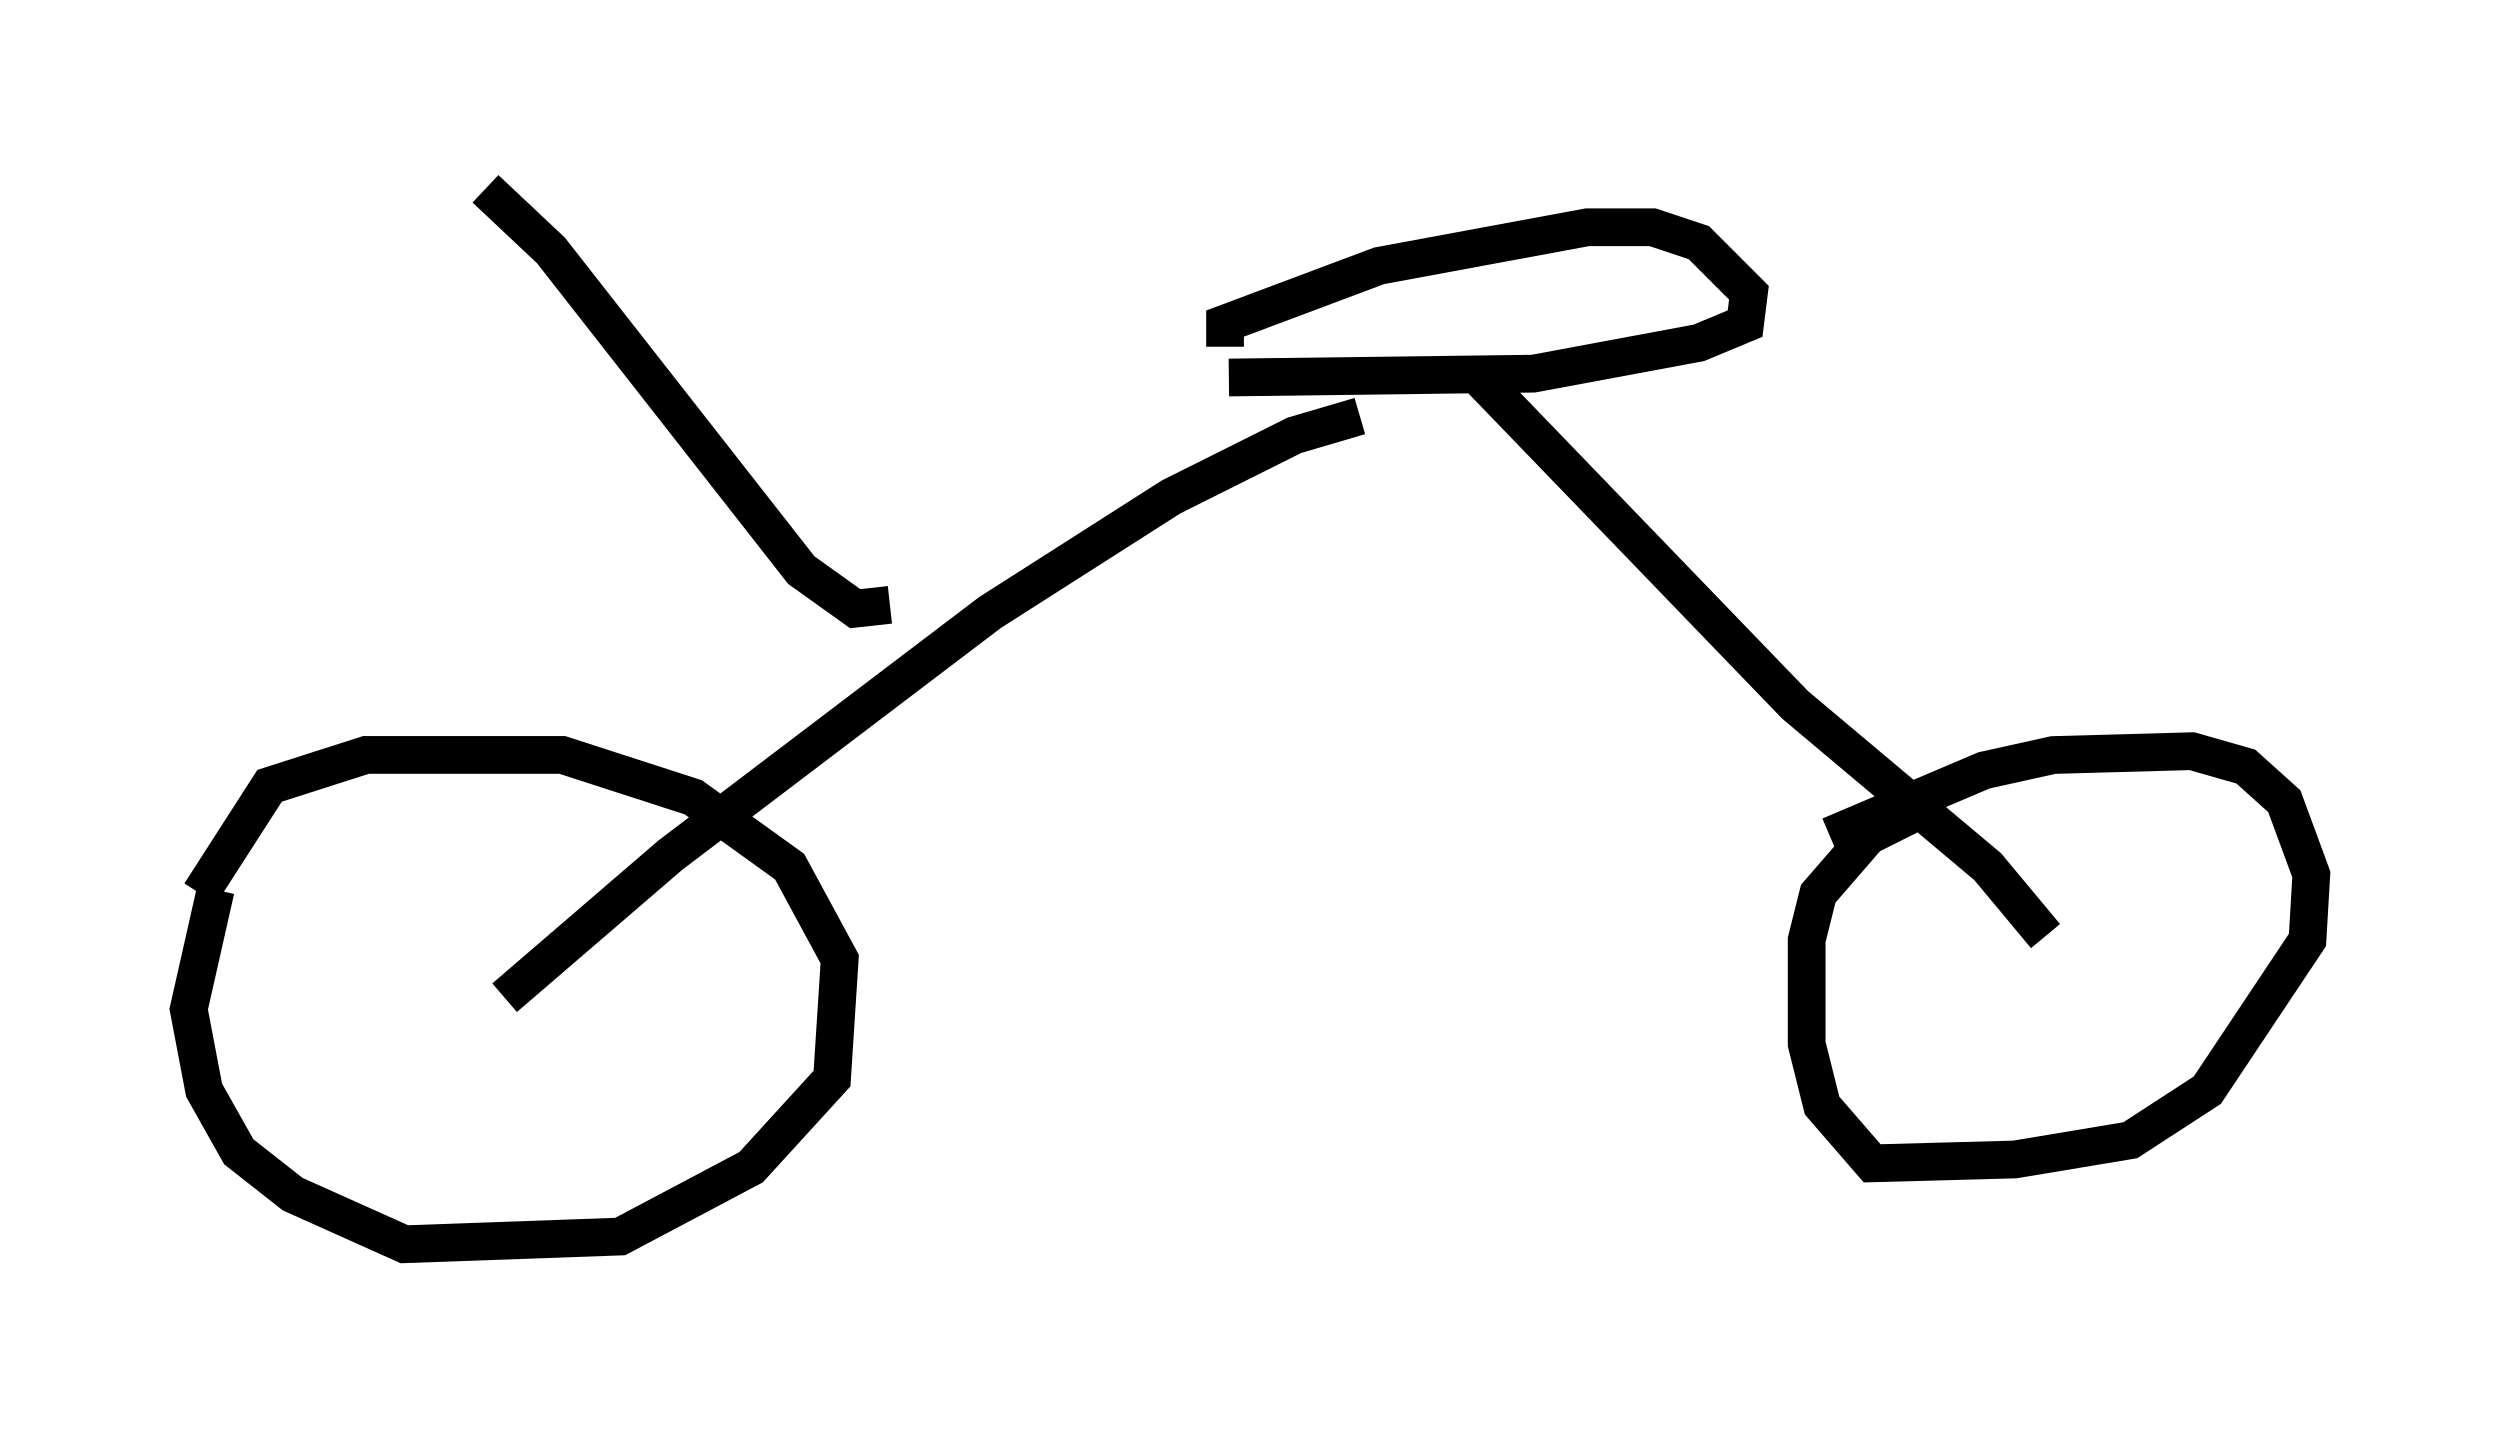 <?xml version="1.0" encoding="utf-8" ?>
<svg baseProfile="full" height="37.971" version="1.1" width="66.249" xmlns="http://www.w3.org/2000/svg" xmlns:ev="http://www.w3.org/2001/xml-events" xmlns:xlink="http://www.w3.org/1999/xlink"><defs /><rect fill="white" height="37.971" width="66.249" x="0" y="0" /><path d="M5.408, 25.825 m-0.102, -2.144 l1.838, -2.858 2.552, -0.817 l5.206, 0.0 3.471, 1.123 l2.552, 1.838 1.327, 2.45 l-0.204, 3.165 -2.144, 2.348 l-3.471, 1.838 -5.717, 0.204 l-2.96, -1.327 -1.429, -1.123 l-0.919, -1.633 -0.408, -2.144 l0.715, -3.165 m42.773, -1.429 l4.083, -1.735 1.838, -0.408 l3.675, -0.102 1.429, 0.408 l1.021, 0.919 0.715, 1.94 l-0.102, 1.735 -2.654, 3.981 l-2.042, 1.327 -3.063, 0.51 l-3.777, 0.102 -1.327, -1.531 l-0.408, -1.633 0.0, -2.756 l0.306, -1.225 1.327, -1.531 l1.429, -0.715 m3.267, 3.369 l-1.531, -1.838 -5.104, -4.288 l-8.371, -8.677 m-25.827, 16.436 l4.39, -3.777 8.473, -6.431 l4.798, -3.063 3.267, -1.633 l1.735, -0.51 m-3.471, -1.021 l8.065, -0.102 4.39, -0.817 l1.225, -0.51 0.102, -0.817 l-1.327, -1.327 -1.225, -0.408 l-1.735, 0.0 -5.513, 1.021 l-4.083, 1.531 0.0, 0.613 m-8.881, 6.84 l-0.919, 0.102 -1.429, -1.021 l-6.635, -8.473 -1.735, -1.633 " fill="none" stroke="black" stroke-width="1" /></svg>